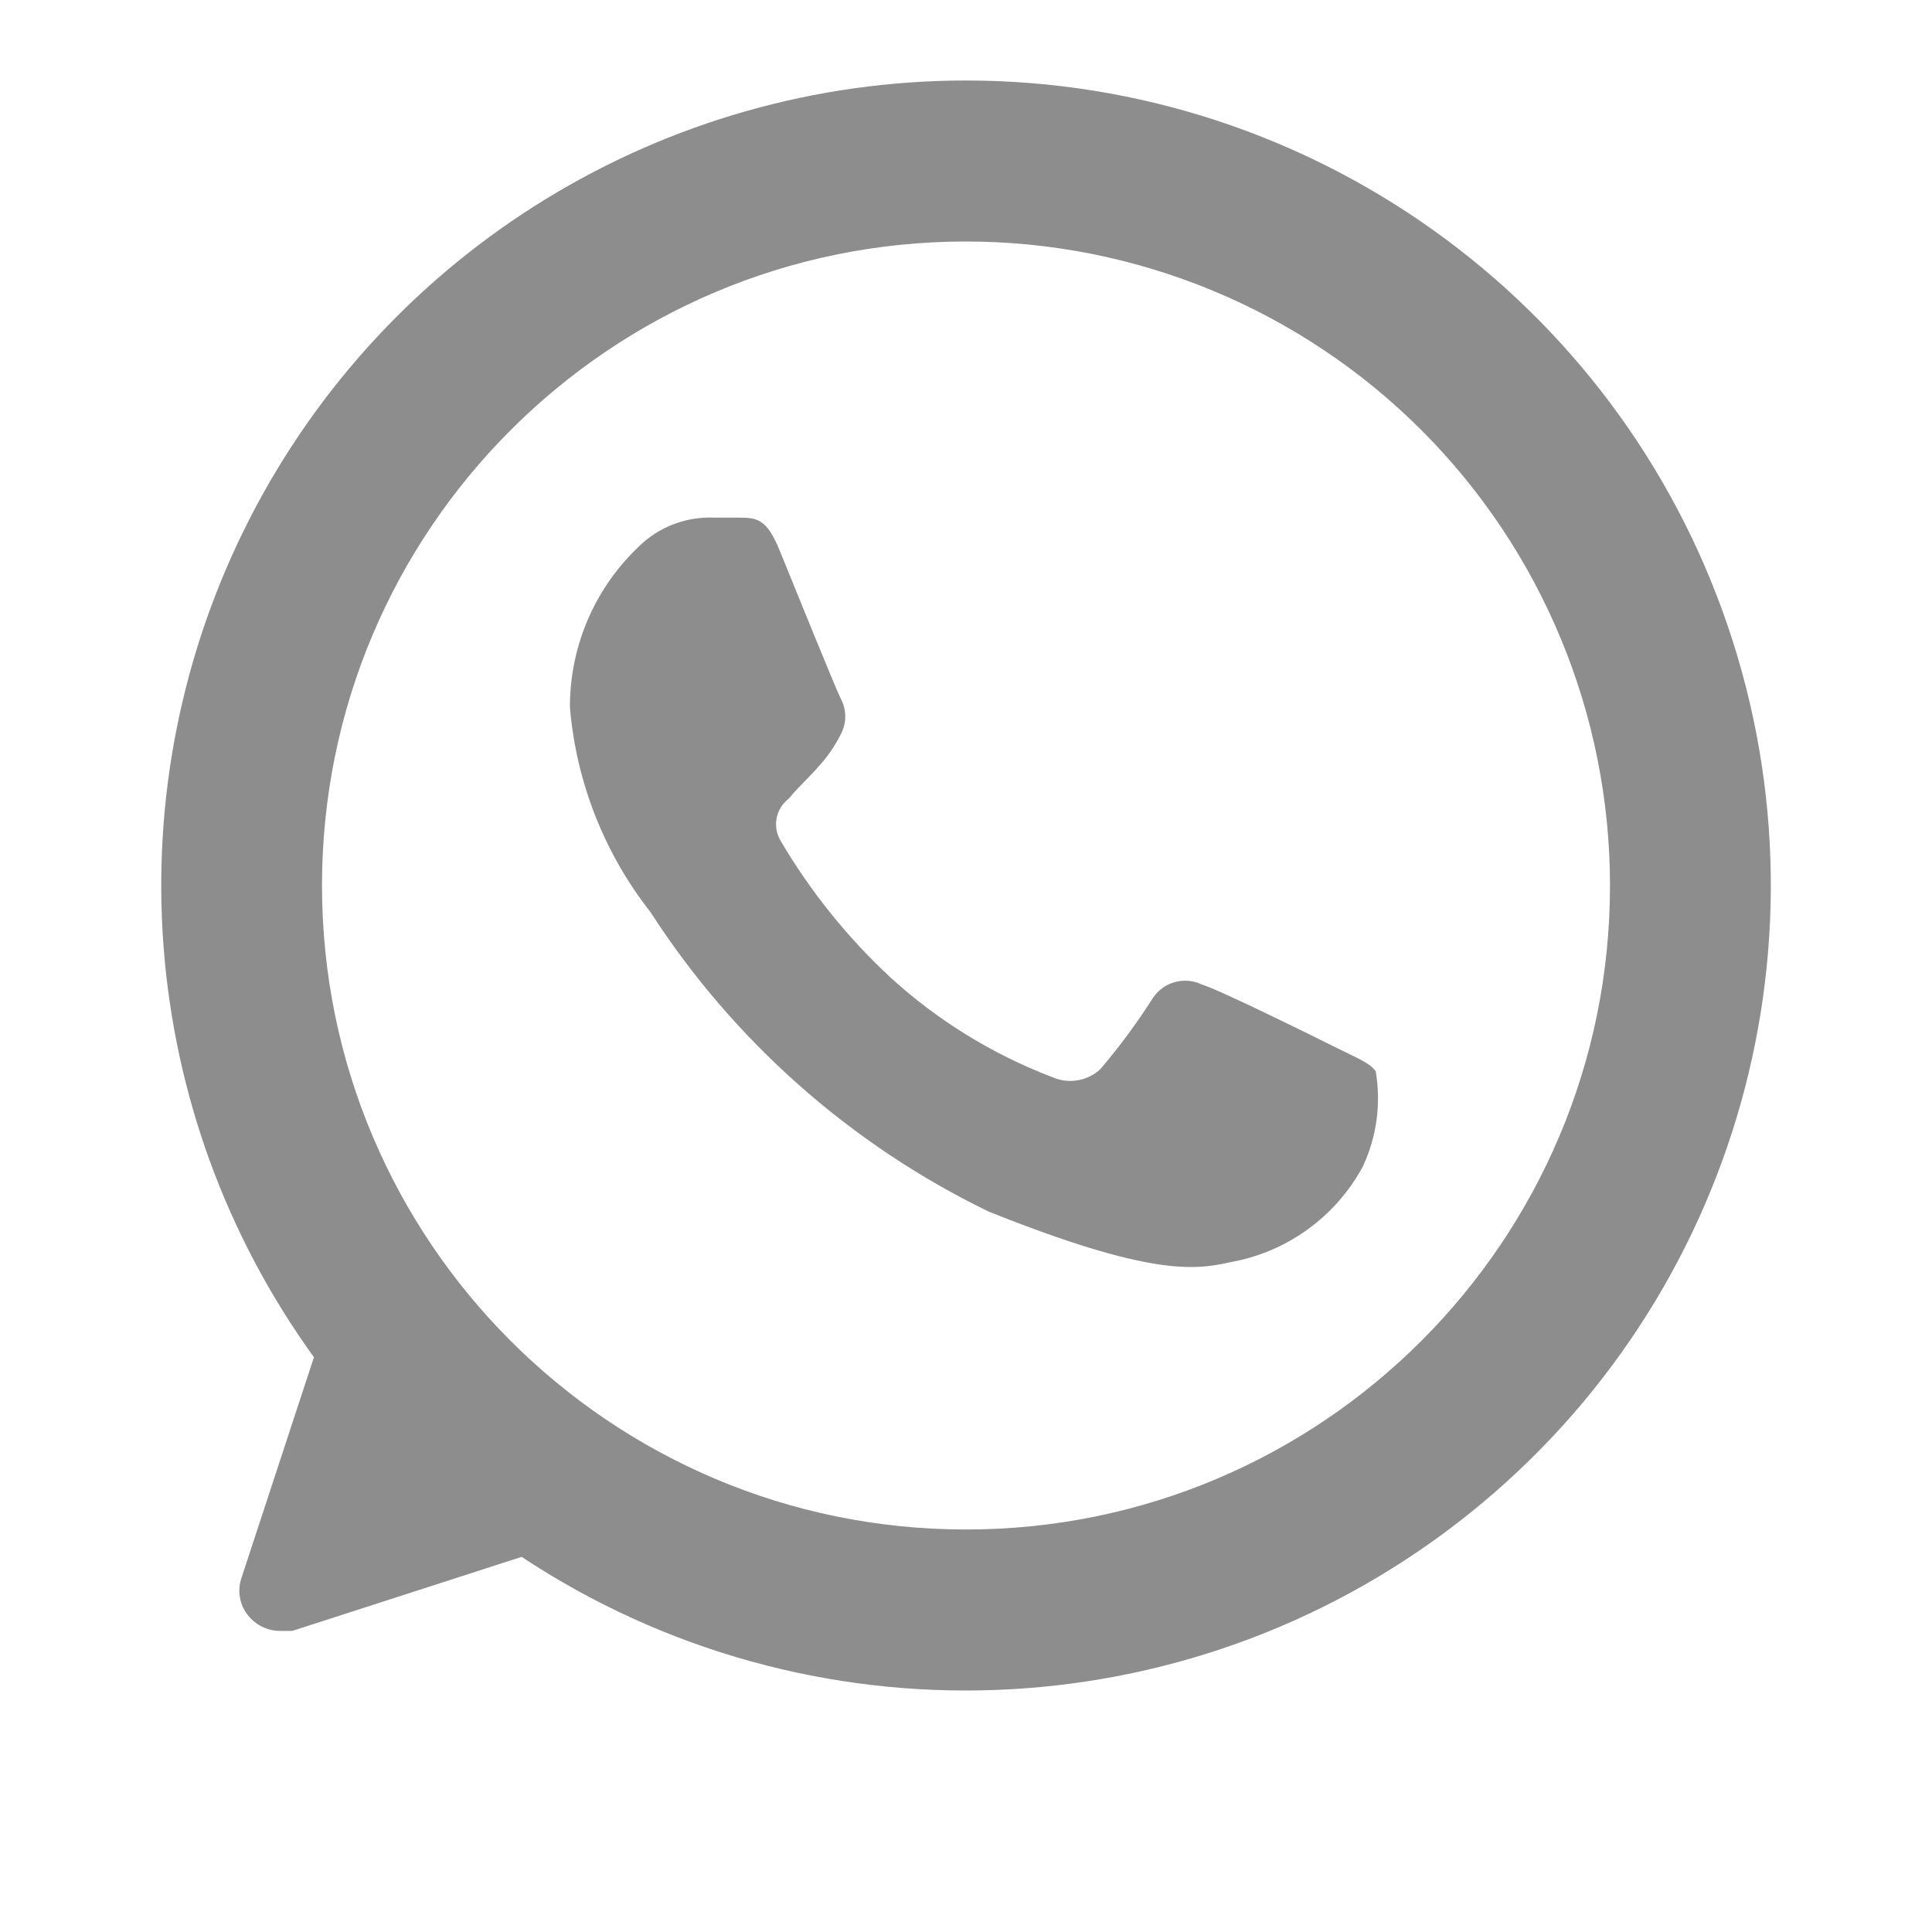 <svg width="24" height="24" viewBox="0 0 24 24" fill="none" xmlns="http://www.w3.org/2000/svg">
<path fill-rule="evenodd" clip-rule="evenodd" d="M12 1C8.244 1.001 4.806 3.107 3.097 6.452C1.389 9.797 1.699 13.817 3.9 16.86L3 19.6C2.938 19.779 2.985 19.977 3.12 20.11C3.215 20.206 3.345 20.26 3.48 20.26H3.63L6.48 19.34C10.048 21.701 14.722 21.53 18.109 18.915C21.495 16.301 22.843 11.822 21.462 7.773C20.082 3.723 16.278 1.001 12 1ZM20 11C20 15.418 16.418 19 12 19C7.582 19 4 15.418 4 11C4 6.582 7.582 3 12 3C14.122 3 16.156 3.843 17.657 5.343C19.157 6.843 20 8.878 20 11ZM15.28 15.68C15.983 15.557 16.591 15.118 16.93 14.49C17.102 14.122 17.158 13.71 17.09 13.31C17.041 13.229 16.915 13.168 16.742 13.084C16.7 13.064 16.656 13.043 16.61 13.02C16.37 12.9 15.16 12.3 14.93 12.23C14.713 12.126 14.452 12.198 14.32 12.4C14.124 12.708 13.907 13.002 13.67 13.28C13.508 13.431 13.272 13.47 13.07 13.38C12.332 13.098 11.654 12.681 11.07 12.15C10.533 11.653 10.072 11.08 9.7 10.45C9.591 10.274 9.635 10.044 9.8 9.92C9.867 9.837 9.936 9.766 10.006 9.695C10.061 9.639 10.117 9.582 10.17 9.52C10.278 9.403 10.368 9.272 10.44 9.13C10.52 8.987 10.52 8.813 10.44 8.67C10.38 8.55 9.86 7.27 9.69 6.85C9.52 6.43 9.4 6.43 9.15 6.43H8.87C8.552 6.417 8.242 6.524 8 6.73C7.412 7.253 7.076 8.003 7.08 8.79C7.159 9.716 7.506 10.599 8.08 11.33C9.113 12.931 10.566 14.218 12.28 15.05C14.28 15.85 14.84 15.78 15.28 15.68Z" fill="#8D8D8D"/>
</svg>
